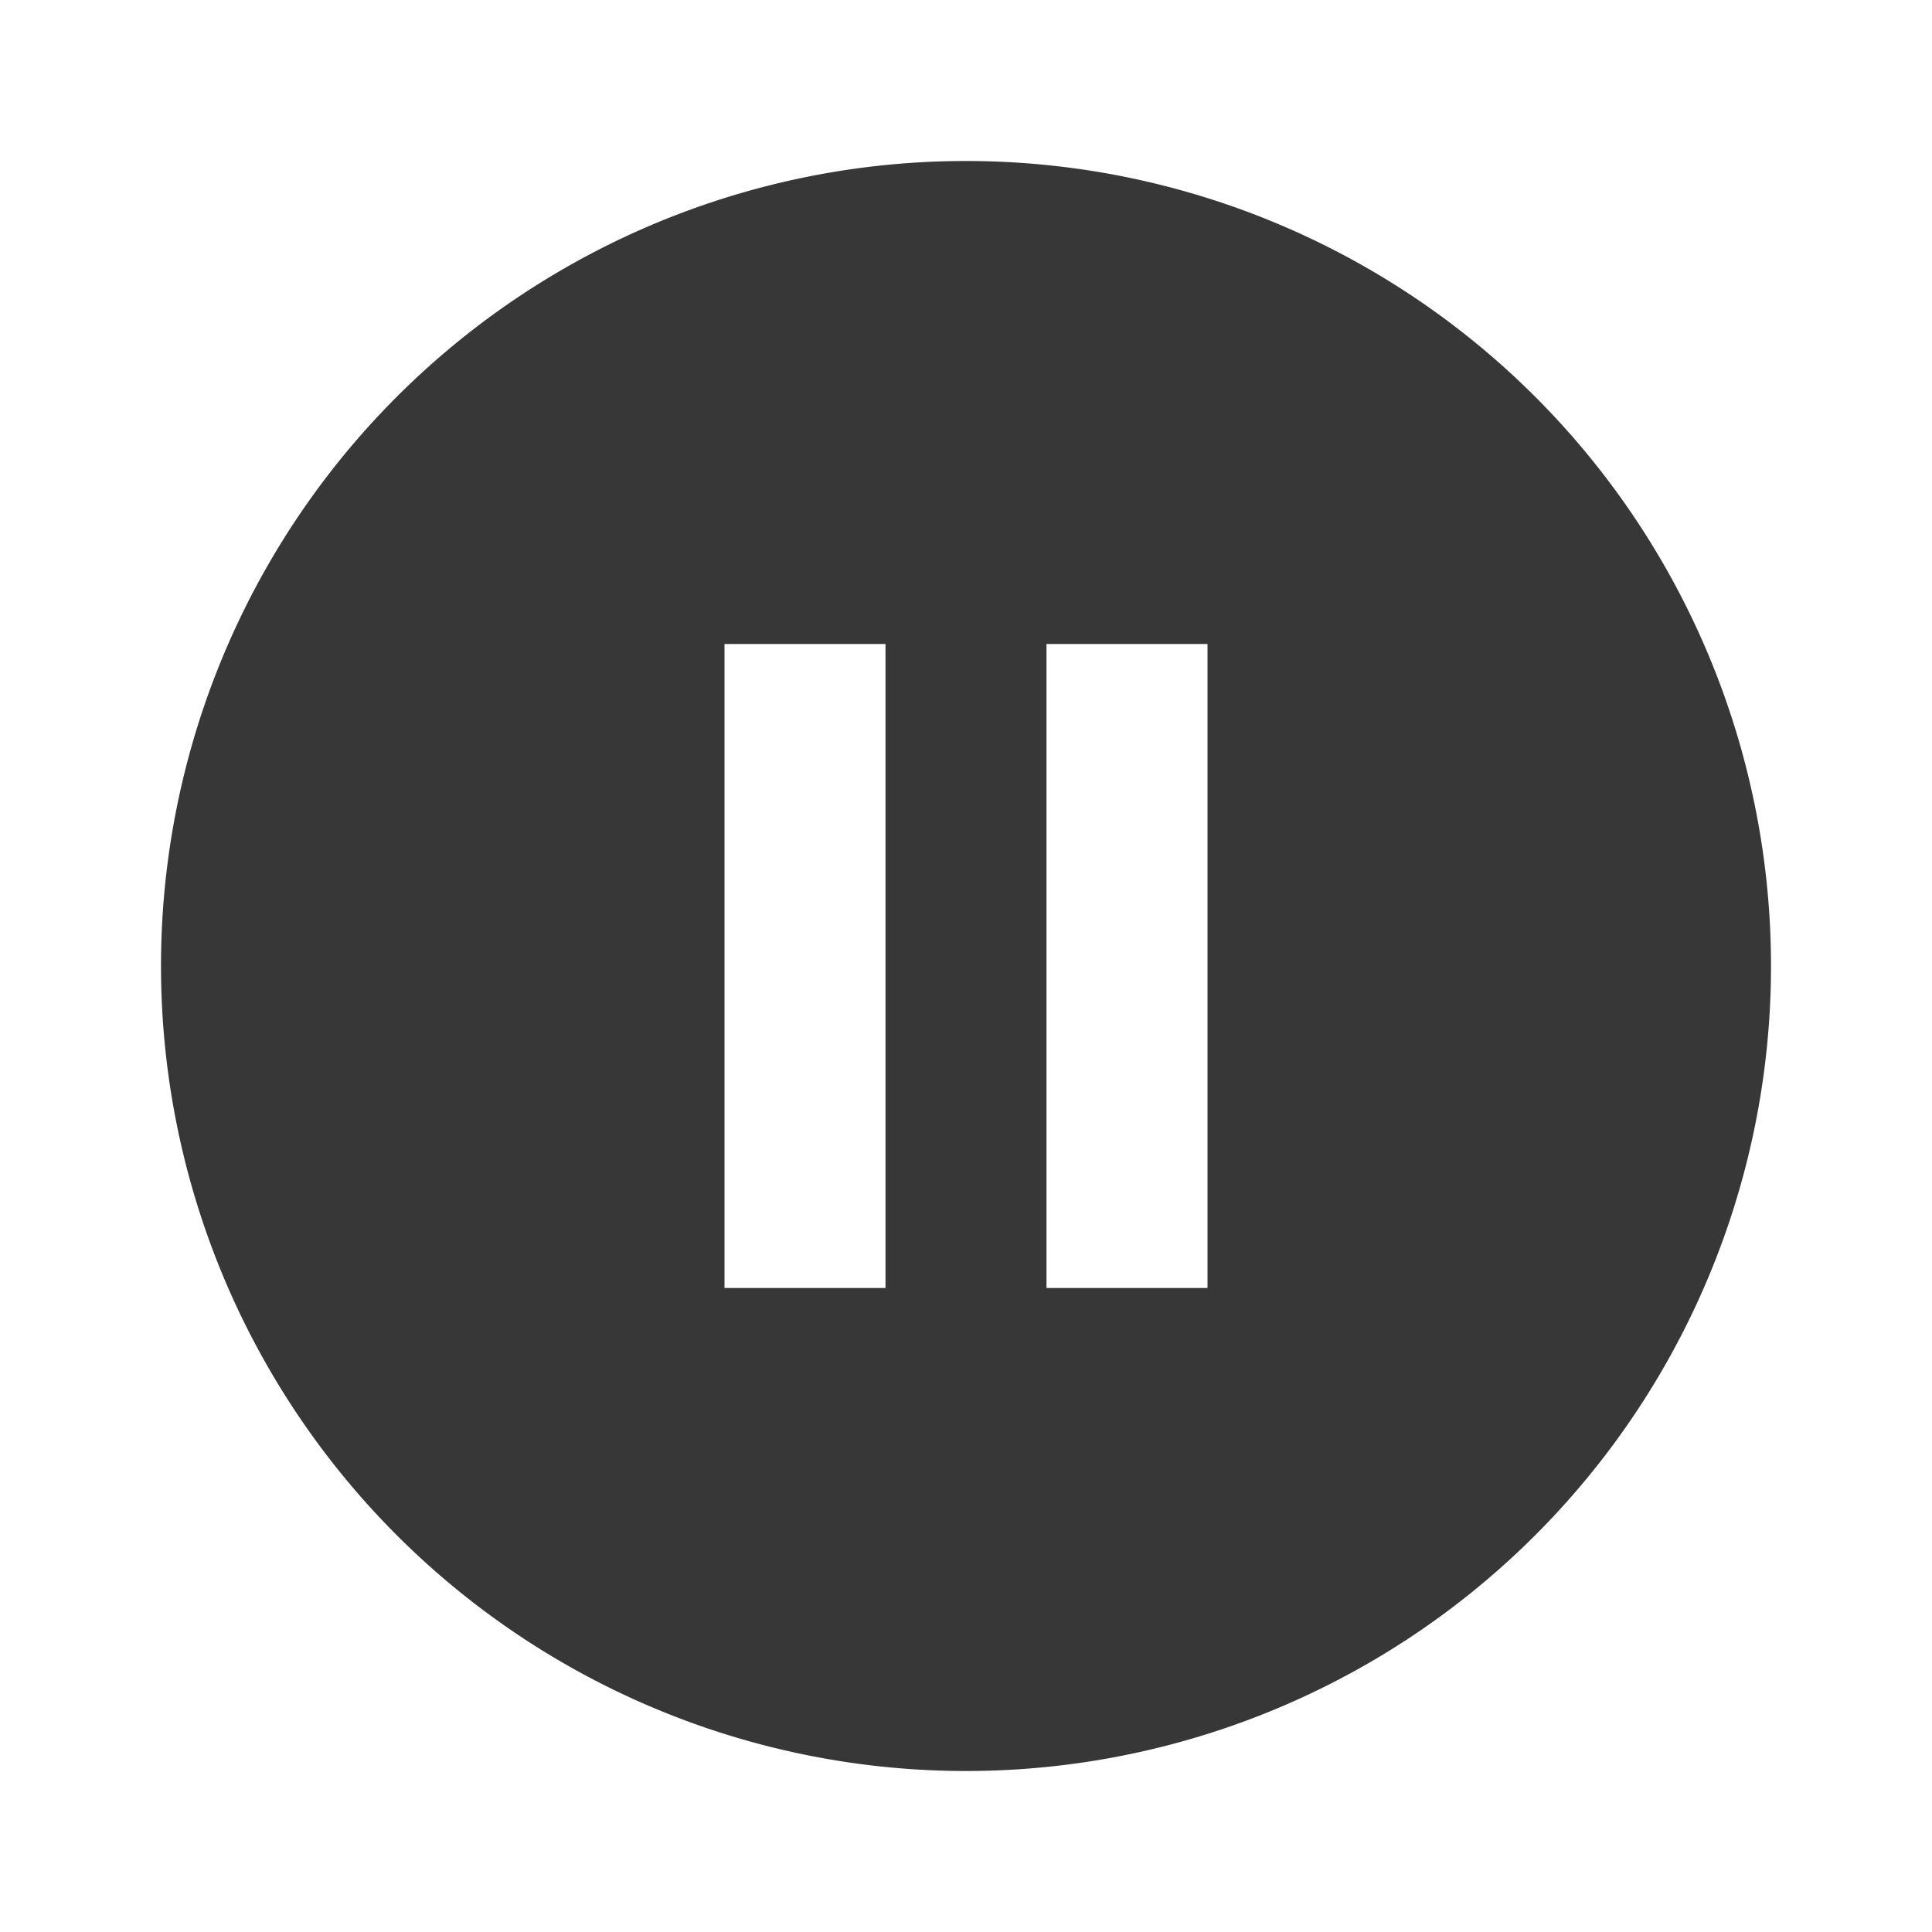 <?xml version="1.0" encoding="UTF-8" standalone="no"?>
<svg
   xmlns:dc="http://purl.org/dc/elements/1.1/"
   xmlns:cc="http://creativecommons.org/ns#"
   xmlns:rdf="http://www.w3.org/1999/02/22-rdf-syntax-ns#"
   xmlns:svg="http://www.w3.org/2000/svg"
   xmlns="http://www.w3.org/2000/svg"
   xmlns:sodipodi="http://sodipodi.sourceforge.net/DTD/sodipodi-0.dtd"
   xmlns:inkscape="http://www.inkscape.org/namespaces/inkscape"
   version="1.1"
   width="24"
   height="24"
   viewBox="0 0 24 24"
   id="svg4"
   sodipodi:docname="pause-circle-86-b.svg"
   inkscape:export-filename="C:\Users\torum\Desktop\pause-circle-86.png"
   inkscape:export-xdpi="344"
   inkscape:export-ydpi="344"
   inkscape:version="0.92.1 r15371">
  <defs
     id="defs8" />
  <sodipodi:namedview
     pagecolor="#ffffff"
     bordercolor="#666666"
     borderopacity="1"
     objecttolerance="10"
     gridtolerance="10"
     guidetolerance="10"
     inkscape:pageopacity="0"
     inkscape:pageshadow="2"
     inkscape:window-width="2164"
     inkscape:window-height="1503"
     id="namedview6"
     showgrid="false"
     inkscape:zoom="9.8333333"
     inkscape:cx="-5.1355933"
     inkscape:cy="12"
     inkscape:window-x="977"
     inkscape:window-y="359"
     inkscape:window-maximized="0"
     inkscape:current-layer="svg4" />
  <path
     d="M15,16H13V8H15M11,16H9V8H11M12,2A10,10 0 0,0 2,12A10,10 0 0,0 12,22A10,10 0 0,0 22,12A10,10 0 0,0 12,2Z"
     id="path2"
     style="stroke:none;stroke-opacity:1;fill:#000000;fill-opacity:0.784"
     inkscape:export-filename="C:\Users\torum\Desktop\path2.png"
     inkscape:export-xdpi="344"
     inkscape:export-ydpi="344" />
</svg>

